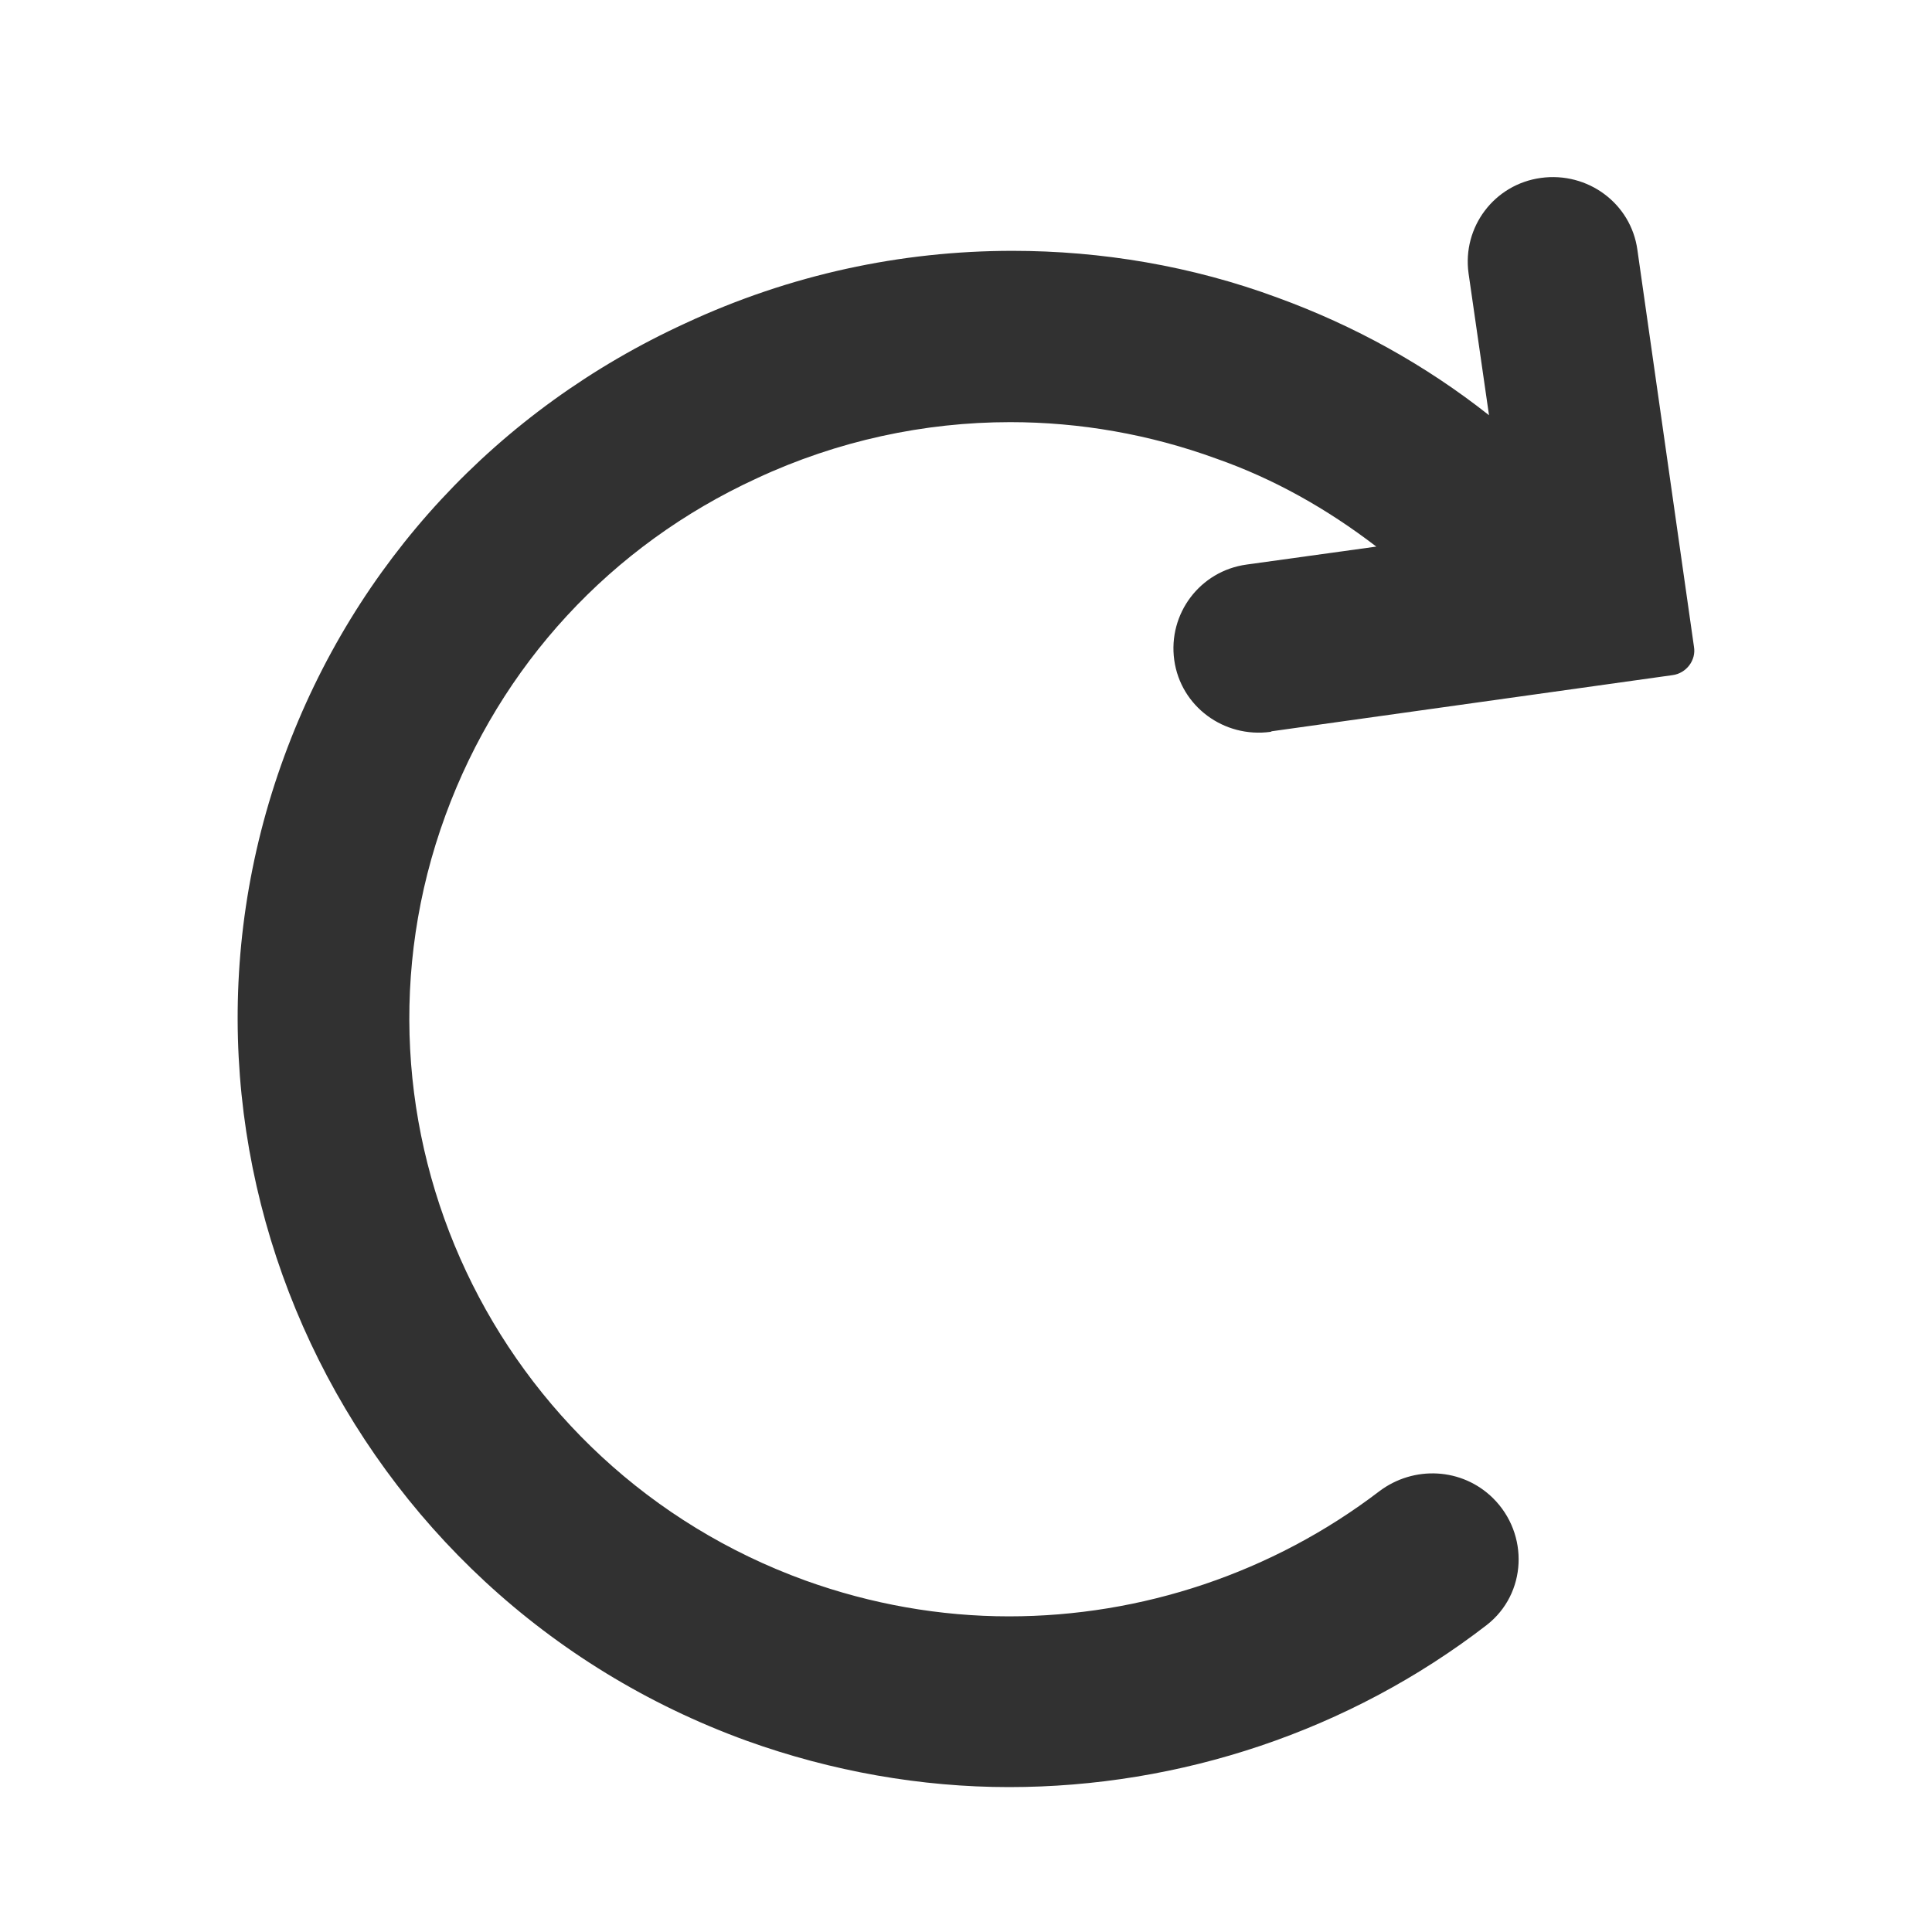 <svg width="24" height="24" viewBox="0 0 24 24" fill="none" xmlns="http://www.w3.org/2000/svg">
<path d="M15.799 9.084L20.775 8.387C20.949 8.365 21.072 8.2 21.043 8.034L20.34 3.102C20.26 2.526 19.723 2.131 19.143 2.21C18.562 2.289 18.163 2.821 18.243 3.396L18.497 5.158C17.706 4.533 16.821 4.044 15.871 3.698C14.805 3.303 13.68 3.116 12.578 3.116C11.192 3.116 9.814 3.411 8.516 4.015C6.18 5.086 4.41 6.999 3.532 9.393C1.719 14.333 4.301 19.82 9.277 21.625C10.336 22.006 11.446 22.2 12.534 22.2C14.66 22.2 16.763 21.503 18.468 20.187C18.968 19.798 18.997 19.058 18.548 18.612C18.163 18.231 17.561 18.202 17.133 18.526C15.806 19.539 14.181 20.079 12.534 20.079C11.678 20.079 10.822 19.928 10.003 19.633C6.136 18.231 4.127 13.967 5.534 10.127C6.216 8.265 7.587 6.776 9.401 5.942C10.402 5.475 11.482 5.244 12.549 5.244C13.412 5.244 14.283 5.395 15.109 5.697C15.828 5.949 16.488 6.323 17.097 6.79L15.487 7.013C14.906 7.092 14.507 7.625 14.587 8.2C14.667 8.775 15.204 9.171 15.784 9.091L15.799 9.084Z" fill="#313131"/>
</svg>
